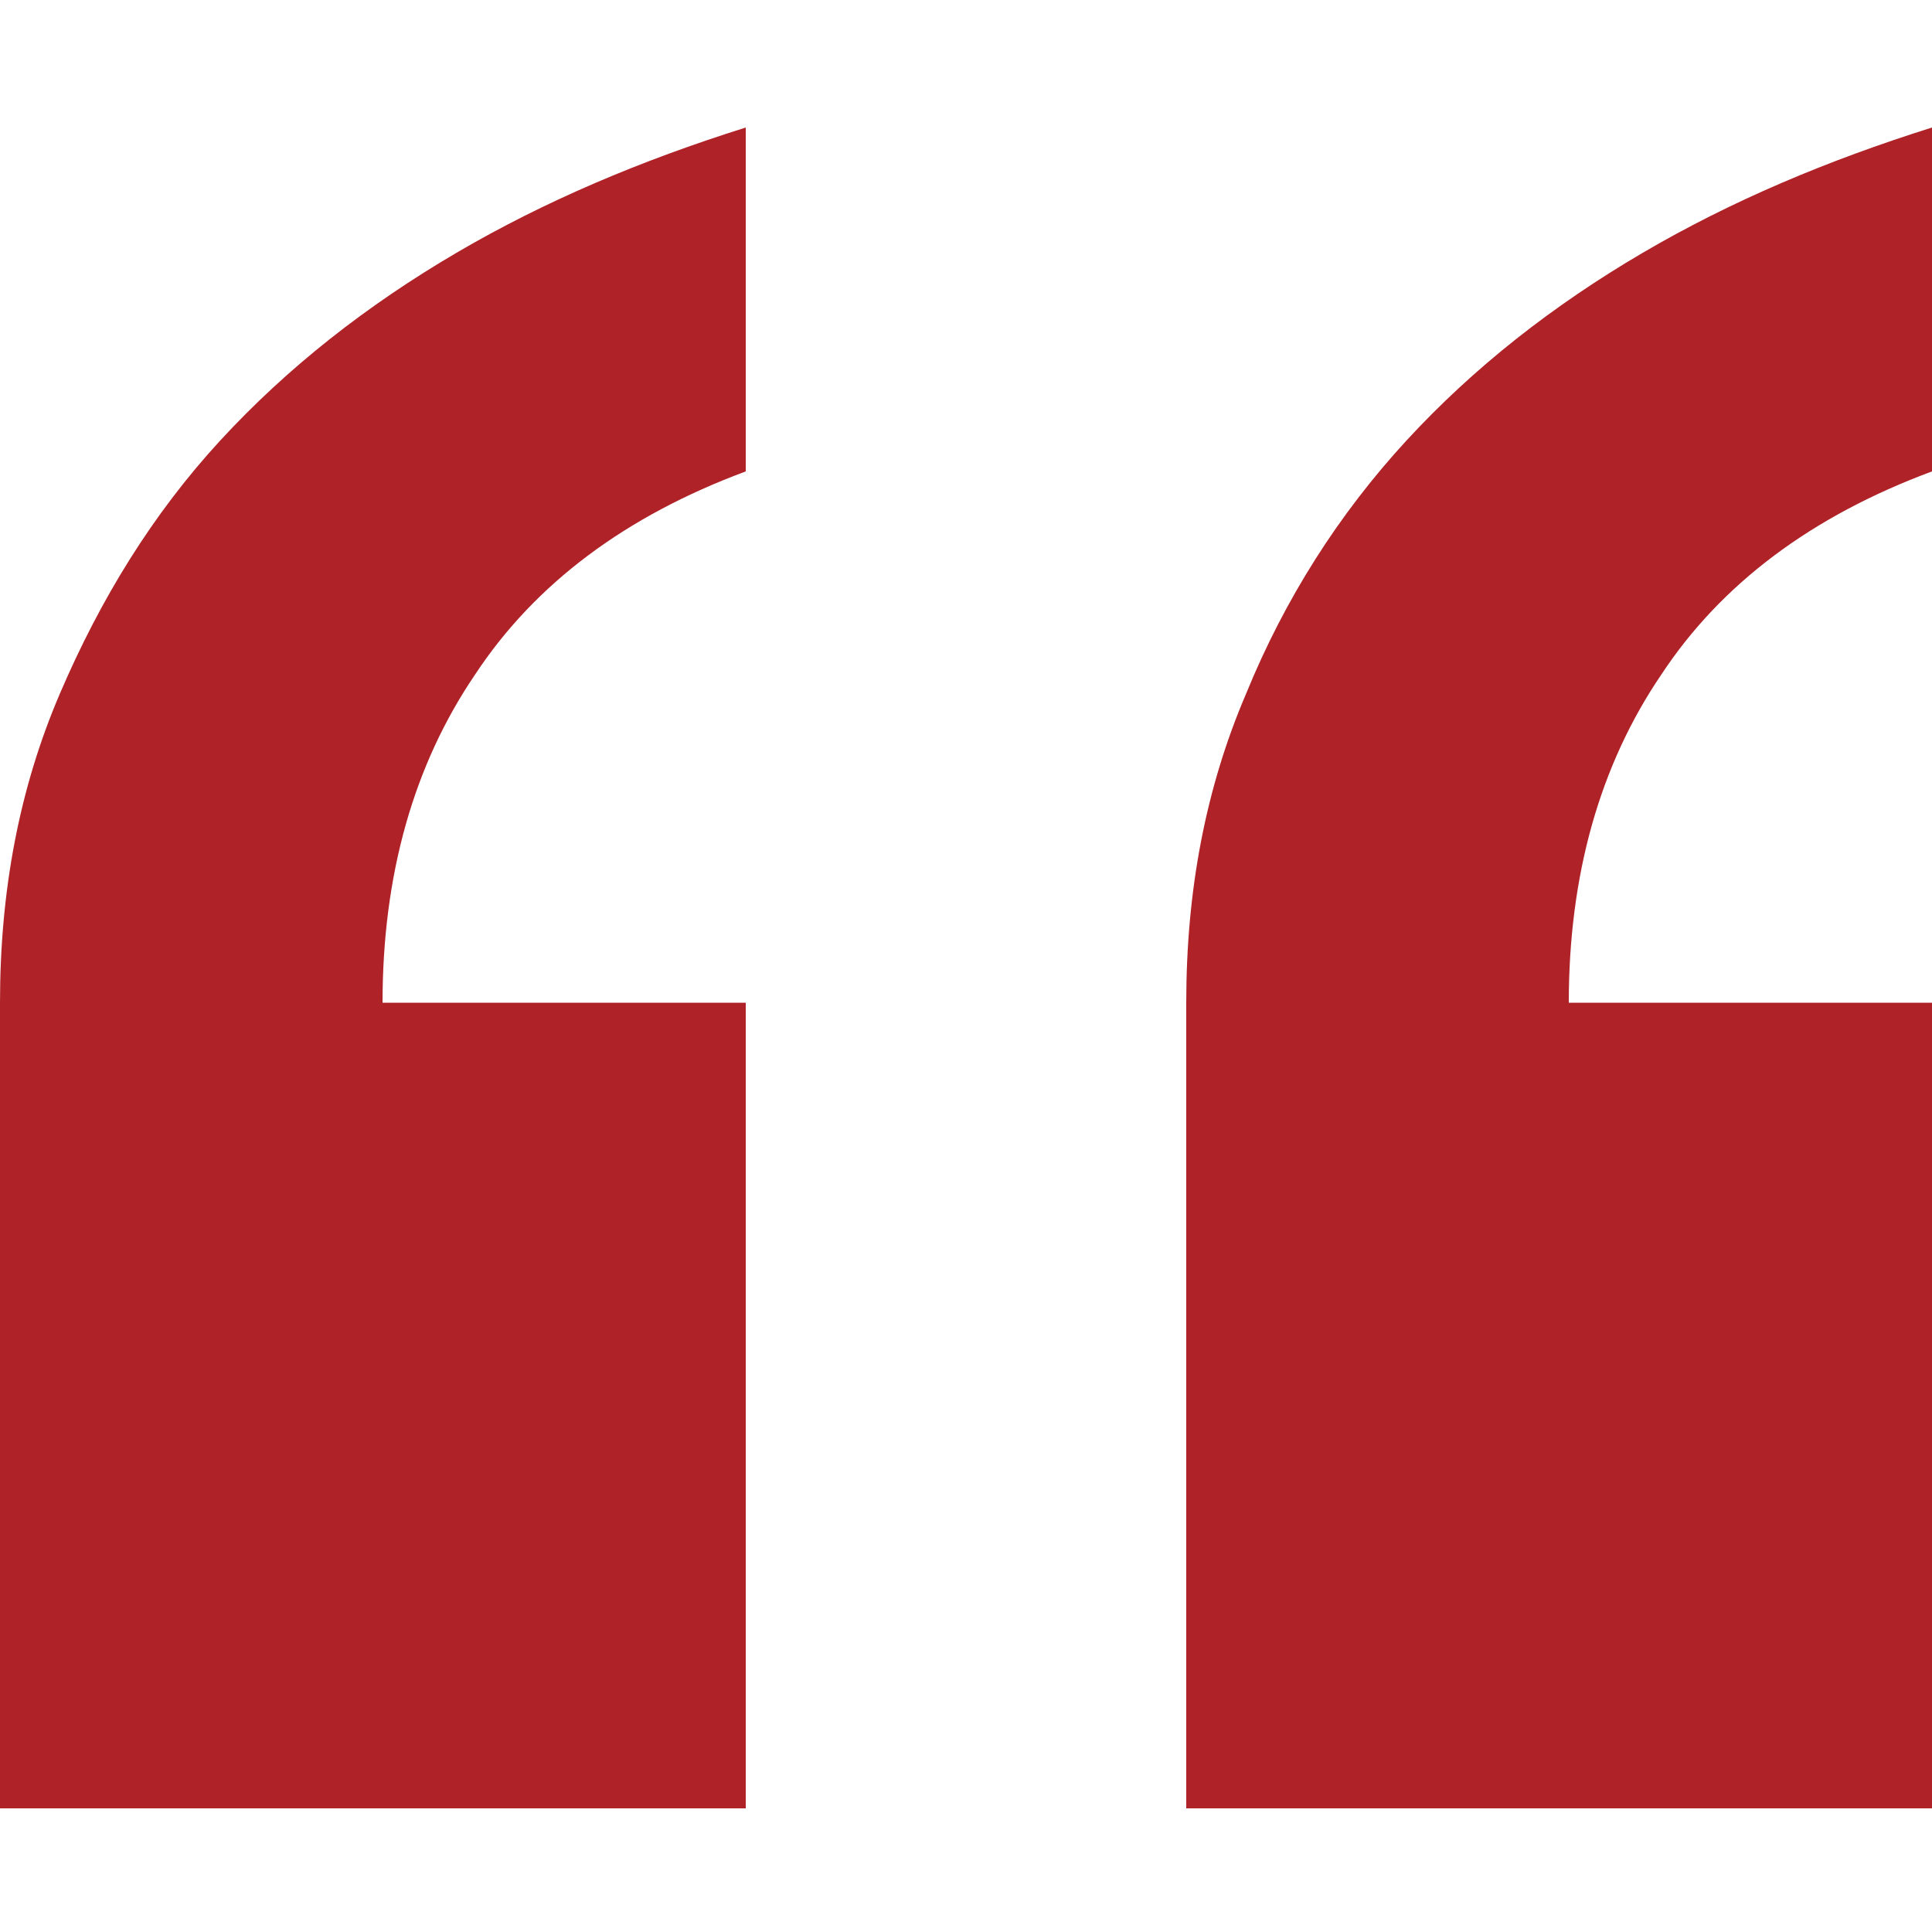 <?xml version="1.0" encoding="utf-8"?>
<!-- Generator: Adobe Illustrator 17.1.0, SVG Export Plug-In . SVG Version: 6.00 Build 0)  -->
<!DOCTYPE svg PUBLIC "-//W3C//DTD SVG 1.1//EN" "http://www.w3.org/Graphics/SVG/1.1/DTD/svg11.dtd">
<svg version="1.1" id="Layer_1" xmlns="http://www.w3.org/2000/svg" xmlns:xlink="http://www.w3.org/1999/xlink" x="0px" y="0px"
	 viewBox="0 0 100 100" enable-background="new 0 0 100 100" xml:space="preserve">
<g>
	<path fill="#AF2328" d="M38.6,24.4c-6.2,2.3-10.9,5.8-14,10.5c-3.2,4.7-4.8,10.4-4.8,17h18.8v41.7H0V51.9c0-5.8,1-11.1,3.1-16
		s4.8-9.3,8.3-13.1c3.5-3.8,7.6-7,12.2-9.7c4.6-2.7,9.6-4.8,15-6.5V24.4z M100,24.4c-6.2,2.3-10.9,5.8-14,10.5
		c-3.2,4.7-4.8,10.4-4.8,17H100v41.7H61.4V51.9c0-5.8,1-11.1,3.1-16c2-4.9,4.8-9.3,8.3-13.1c3.5-3.8,7.6-7,12.2-9.7
		c4.6-2.7,9.6-4.8,15-6.5V24.4z"/>
</g>
</svg>
